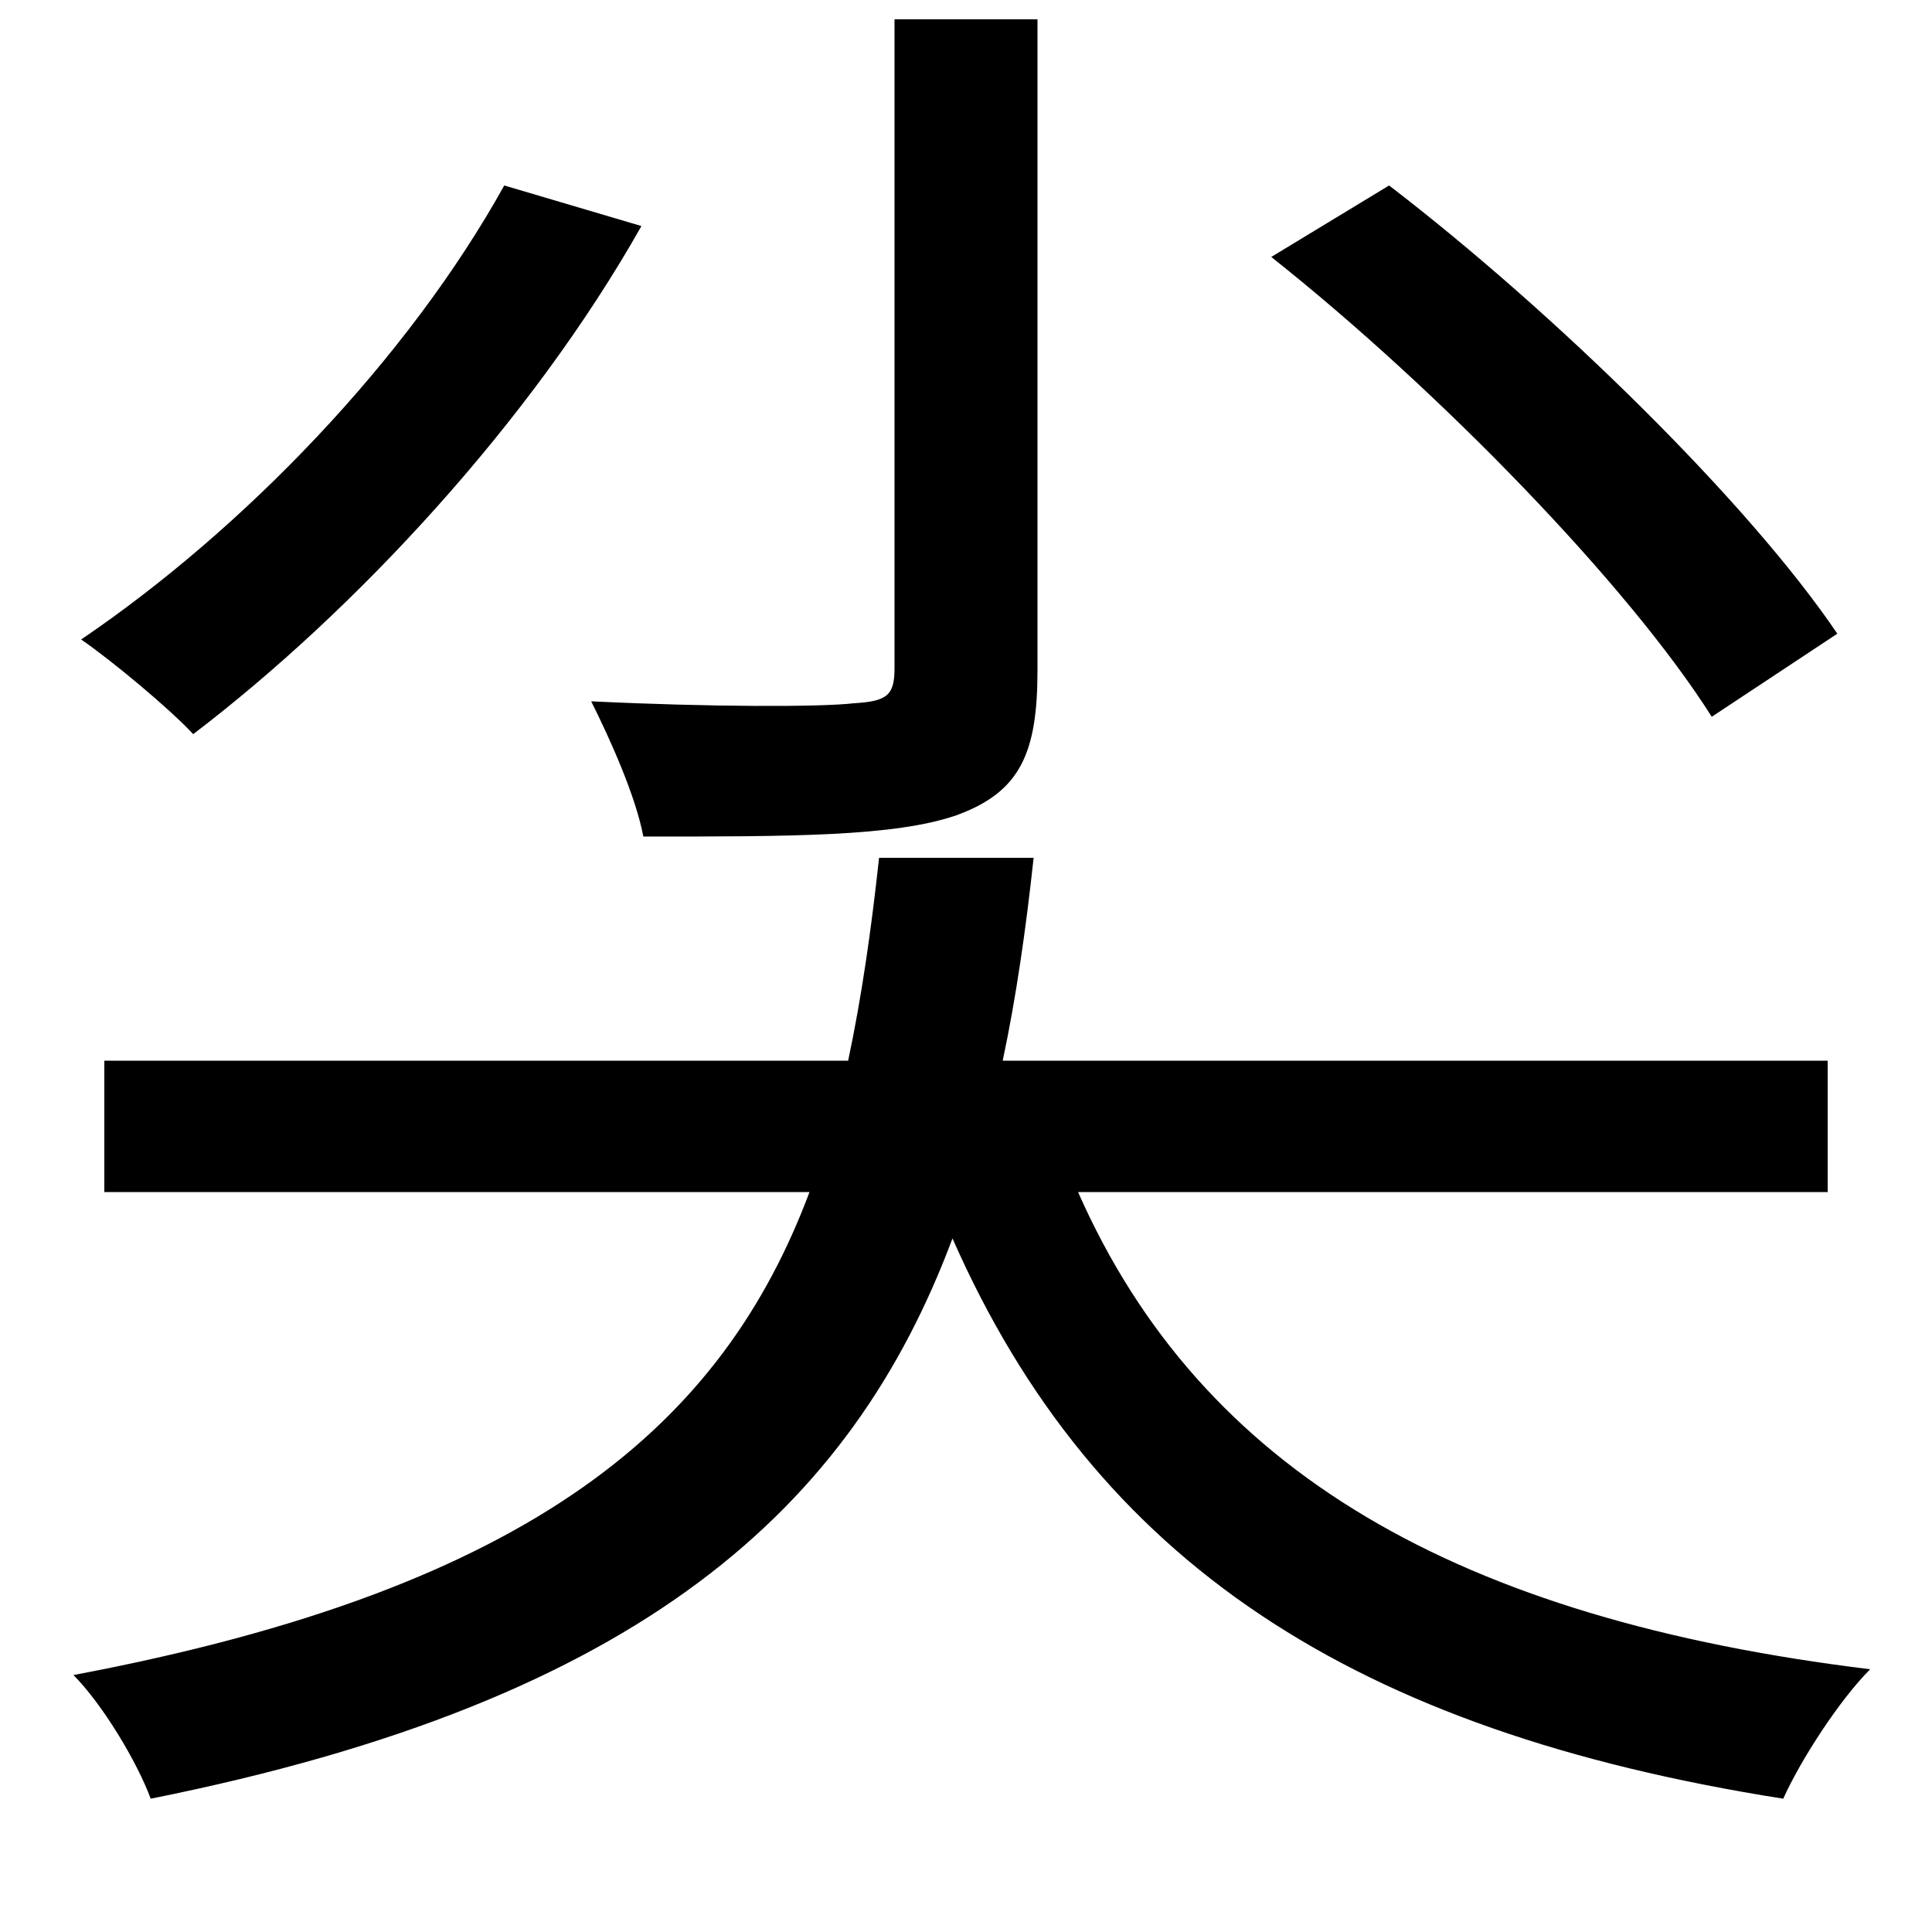 <svg xmlns="http://www.w3.org/2000/svg"
    viewBox="0 0 1000 1000">
  <!--
© 2014-2021 Adobe (http://www.adobe.com/).
Noto is a trademark of Google Inc.
This Font Software is licensed under the SIL Open Font License, Version 1.1. This Font Software is distributed on an "AS IS" BASIS, WITHOUT WARRANTIES OR CONDITIONS OF ANY KIND, either express or implied. See the SIL Open Font License for the specific language, permissions and limitations governing your use of this Font Software.
http://scripts.sil.org/OFL
  -->
<path d="M463 10L463 346C463 360 459 363 442 364 425 366 368 366 306 363 316 383 329 412 333 433 410 433 463 433 495 422 528 410 537 390 537 347L537 10ZM261 96C211 186 126 274 42 331 58 342 88 367 100 380 184 316 275 218 332 117ZM658 133C745 202 843 303 886 371L951 328C905 260 805 162 719 96ZM455 444C451 481 446 516 439 549L54 549 54 617 419 617C374 737 277 822 38 867 53 882 71 912 78 931 333 880 441 780 493 641 567 809 701 896 923 931 932 911 952 880 968 864 755 838 622 762 558 617L946 617 946 549 519 549C526 516 531 481 535 444Z"/>
</svg>